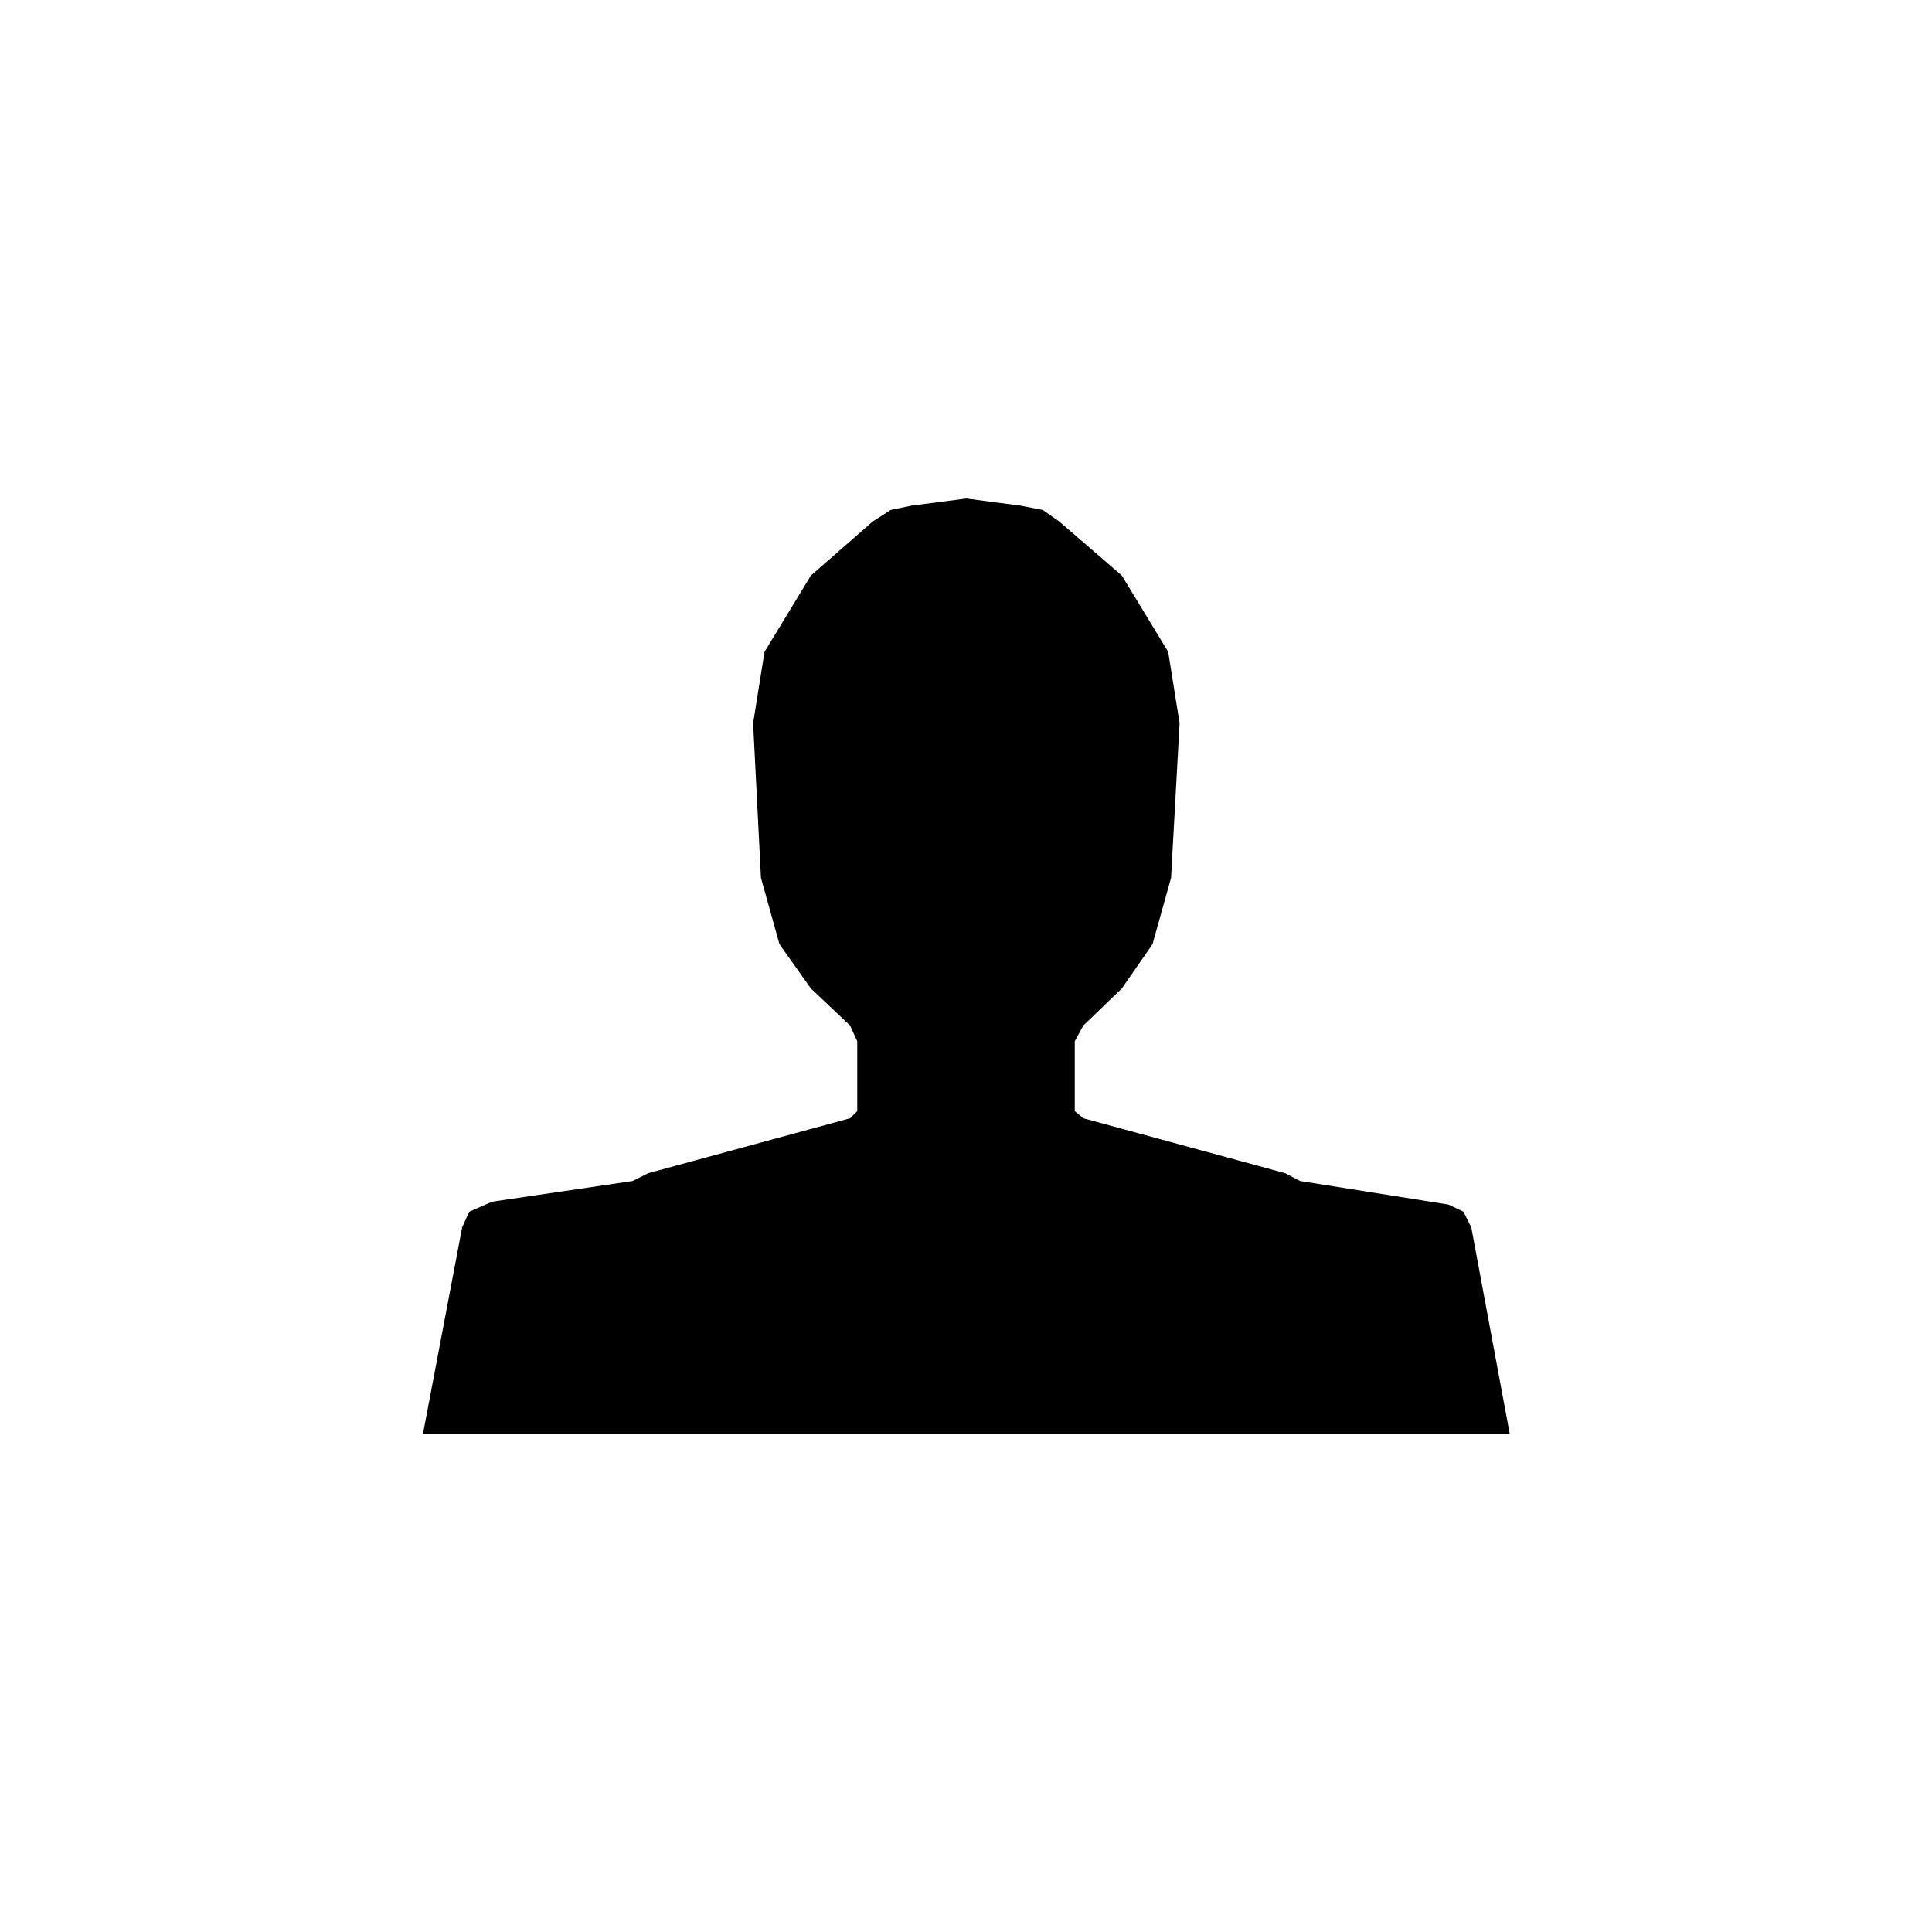 <?xml version="1.0" encoding="UTF-8"?>
<!DOCTYPE svg PUBLIC "-//W3C//DTD SVG 1.1//EN" "http://www.w3.org/Graphics/SVG/1.1/DTD/svg11.dtd">
<!-- Creator: CorelDRAW X7 -->
<svg xmlns="http://www.w3.org/2000/svg" xml:space="preserve" width="27.093mm" height="27.093mm" version="1.1" style="shape-rendering:geometricPrecision; text-rendering:geometricPrecision; image-rendering:optimizeQuality; fill-rule:evenodd; clip-rule:evenodd"
viewBox="0 0 2709 2709"
 xmlns:xlink="http://www.w3.org/1999/xlink">
 <defs>
  <style type="text/css">
   <![CDATA[
    .fil0 {fill:black}
   ]]>
  </style>
 </defs>
 <g id="Camada_x0020_1">
  <polygon class="fil0" points="1519,1568 1507,1558 1507,1460 1519,1438 1573,1386 1616,1324 1642,1231 1654,1014 1638,914 1573,807 1485,731 1462,715 1431,709 1355,699 1278,709 1249,715 1224,731 1137,807 1072,914 1056,1014 1067,1231 1093,1324 1137,1386 1192,1438 1202,1460 1202,1558 1192,1568 909,1645 887,1656 690,1685 658,1699 648,1721 593,2011 2117,2011 2063,1721 2052,1699 2031,1689 1823,1656 1802,1645 1519,1568 "/>
 </g>
</svg>
